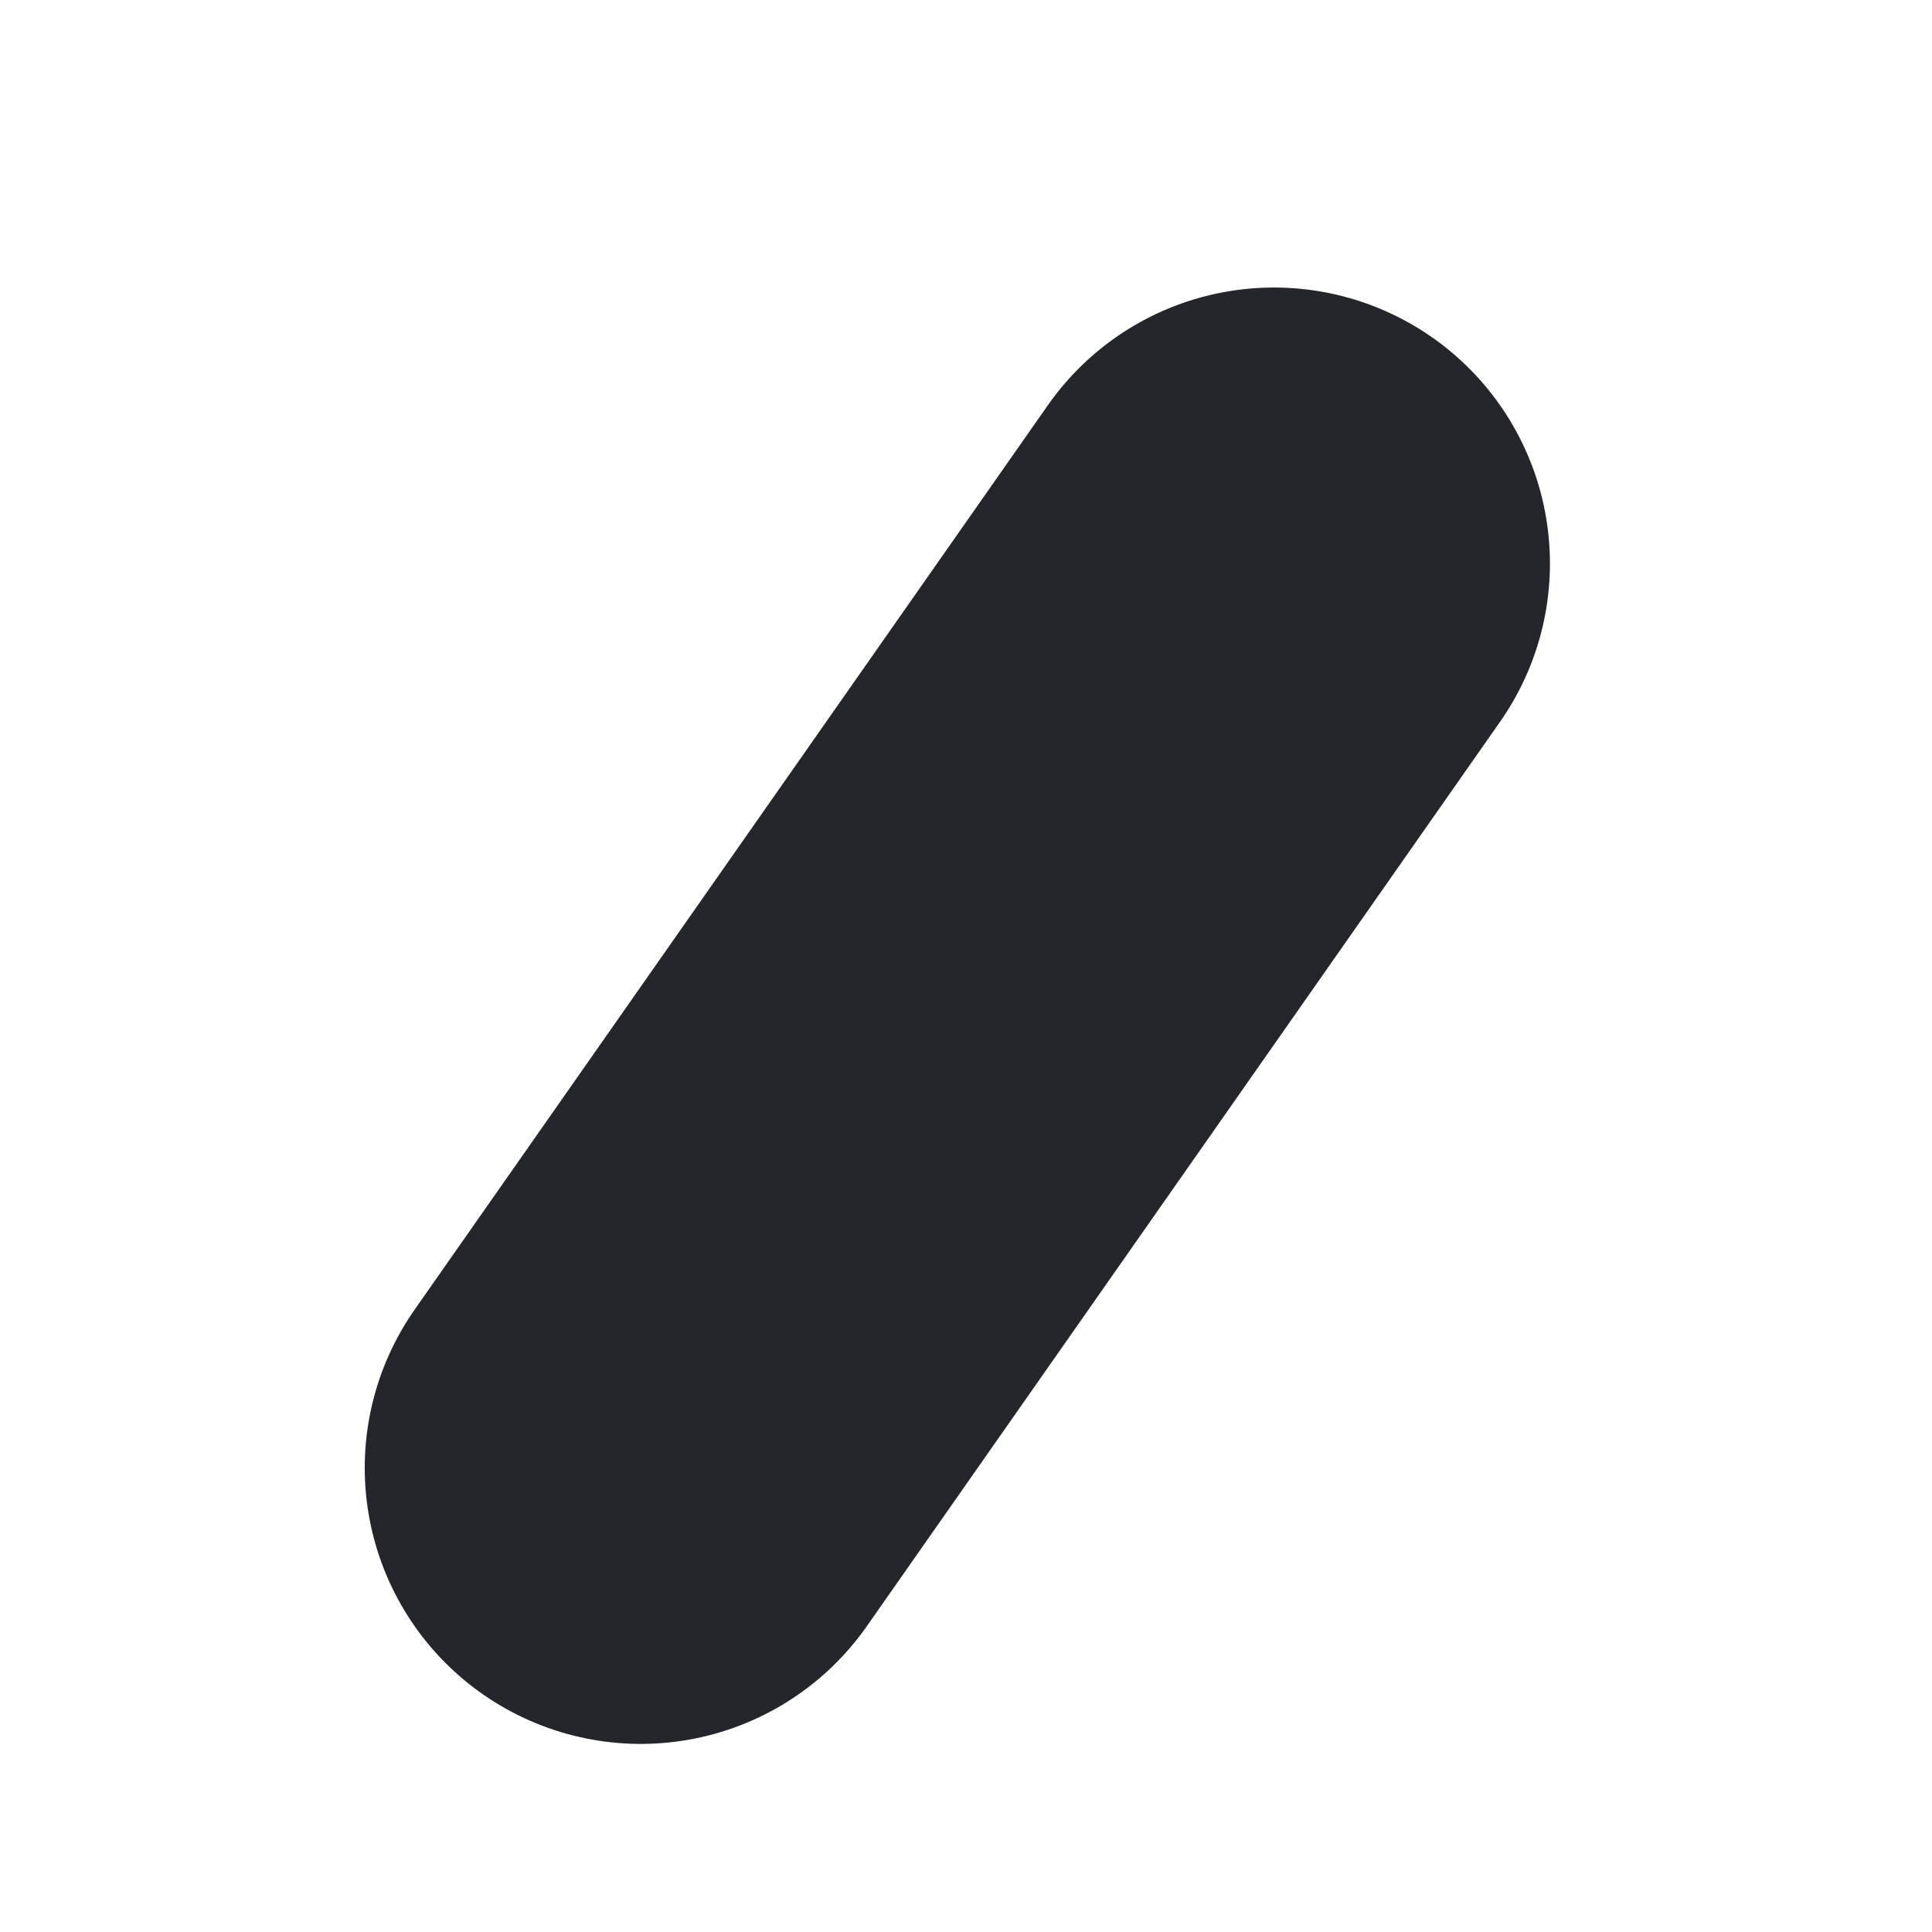 <svg xmlns="http://www.w3.org/2000/svg" width="28" height="28" viewBox="0 0 28 28" fill="none">
  <line x1="9.286" y1="21.274" x2="18.463" y2="8.167" stroke="#25262C" stroke-width="8" stroke-linecap="round"/>
</svg>
